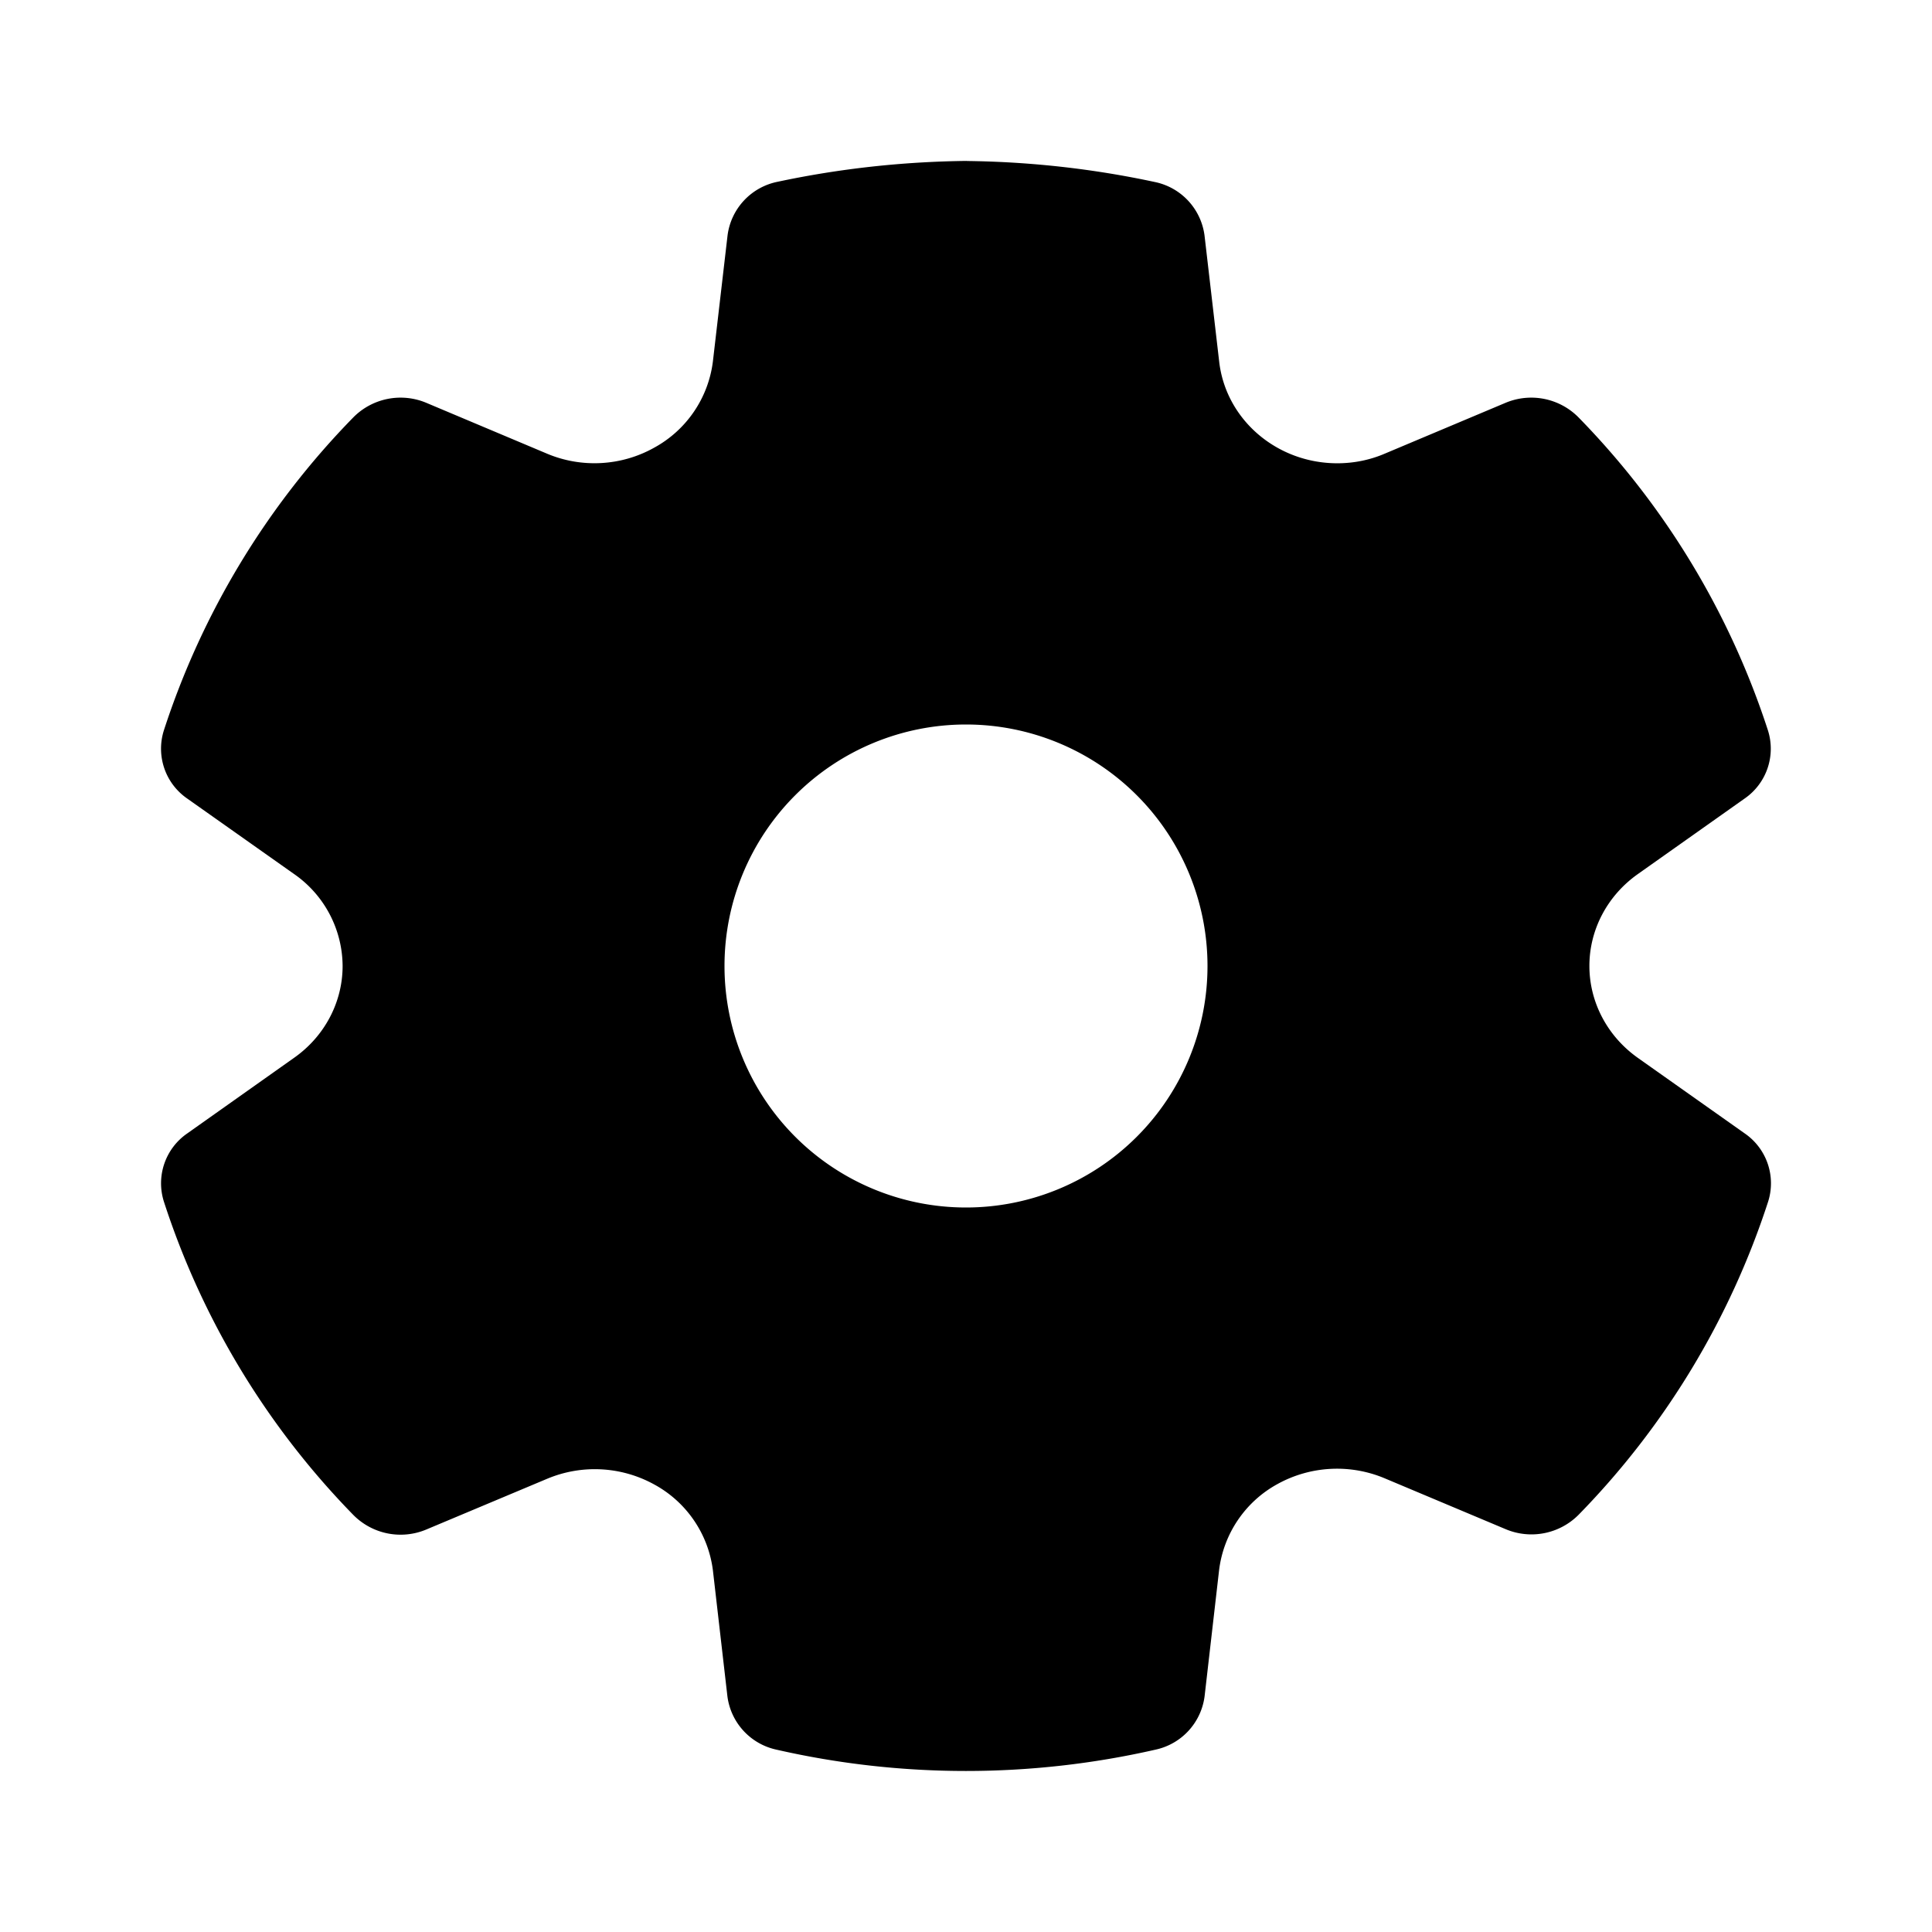 <svg xmlns="http://www.w3.org/2000/svg" viewBox="0 0 24 24"><path fill-rule="evenodd" d="M12.011 2c.784.009 1.565.096 2.33.26a.781.781 0 0 1 .622.665l.182 1.566c.082.72.715 1.264 1.468 1.264.203 0 .404-.04.59-.12l1.497-.63a.825.825 0 0 1 .907.178 9.96 9.96 0 0 1 2.355 3.89.752.752 0 0 1-.29.847l-1.326.938c-.378.267-.602.69-.602 1.141 0 .451.224.875.603 1.143l1.327.938a.752.752 0 0 1 .29.848 9.965 9.965 0 0 1-2.354 3.889.825.825 0 0 1-.906.179l-1.503-.632a1.53 1.53 0 0 0-1.329.07 1.415 1.415 0 0 0-.728 1.071l-.18 1.566a.78.78 0 0 1-.611.664c-1.548.353-3.16.353-4.707 0a.78.78 0 0 1-.61-.664l-.18-1.563a1.416 1.416 0 0 0-.73-1.068 1.53 1.53 0 0 0-1.327-.071L5.296 19a.825.825 0 0 1-.906-.18 9.964 9.964 0 0 1-2.354-3.893.752.752 0 0 1 .29-.847l1.328-.94c.378-.266.602-.69.602-1.14a1.4 1.4 0 0 0-.602-1.142L2.326 9.92a.752.752 0 0 1-.29-.848 9.96 9.96 0 0 1 2.355-3.889.825.825 0 0 1 .907-.178l1.496.63c.43.182.925.155 1.333-.074a1.42 1.42 0 0 0 .729-1.072l.182-1.565a.781.781 0 0 1 .622-.666c.766-.163 1.548-.25 2.351-.259zM12 15a3 3 0 1 0 0-6 3 3 0 0 0 0 6z" clip-rule="evenodd"/></svg>